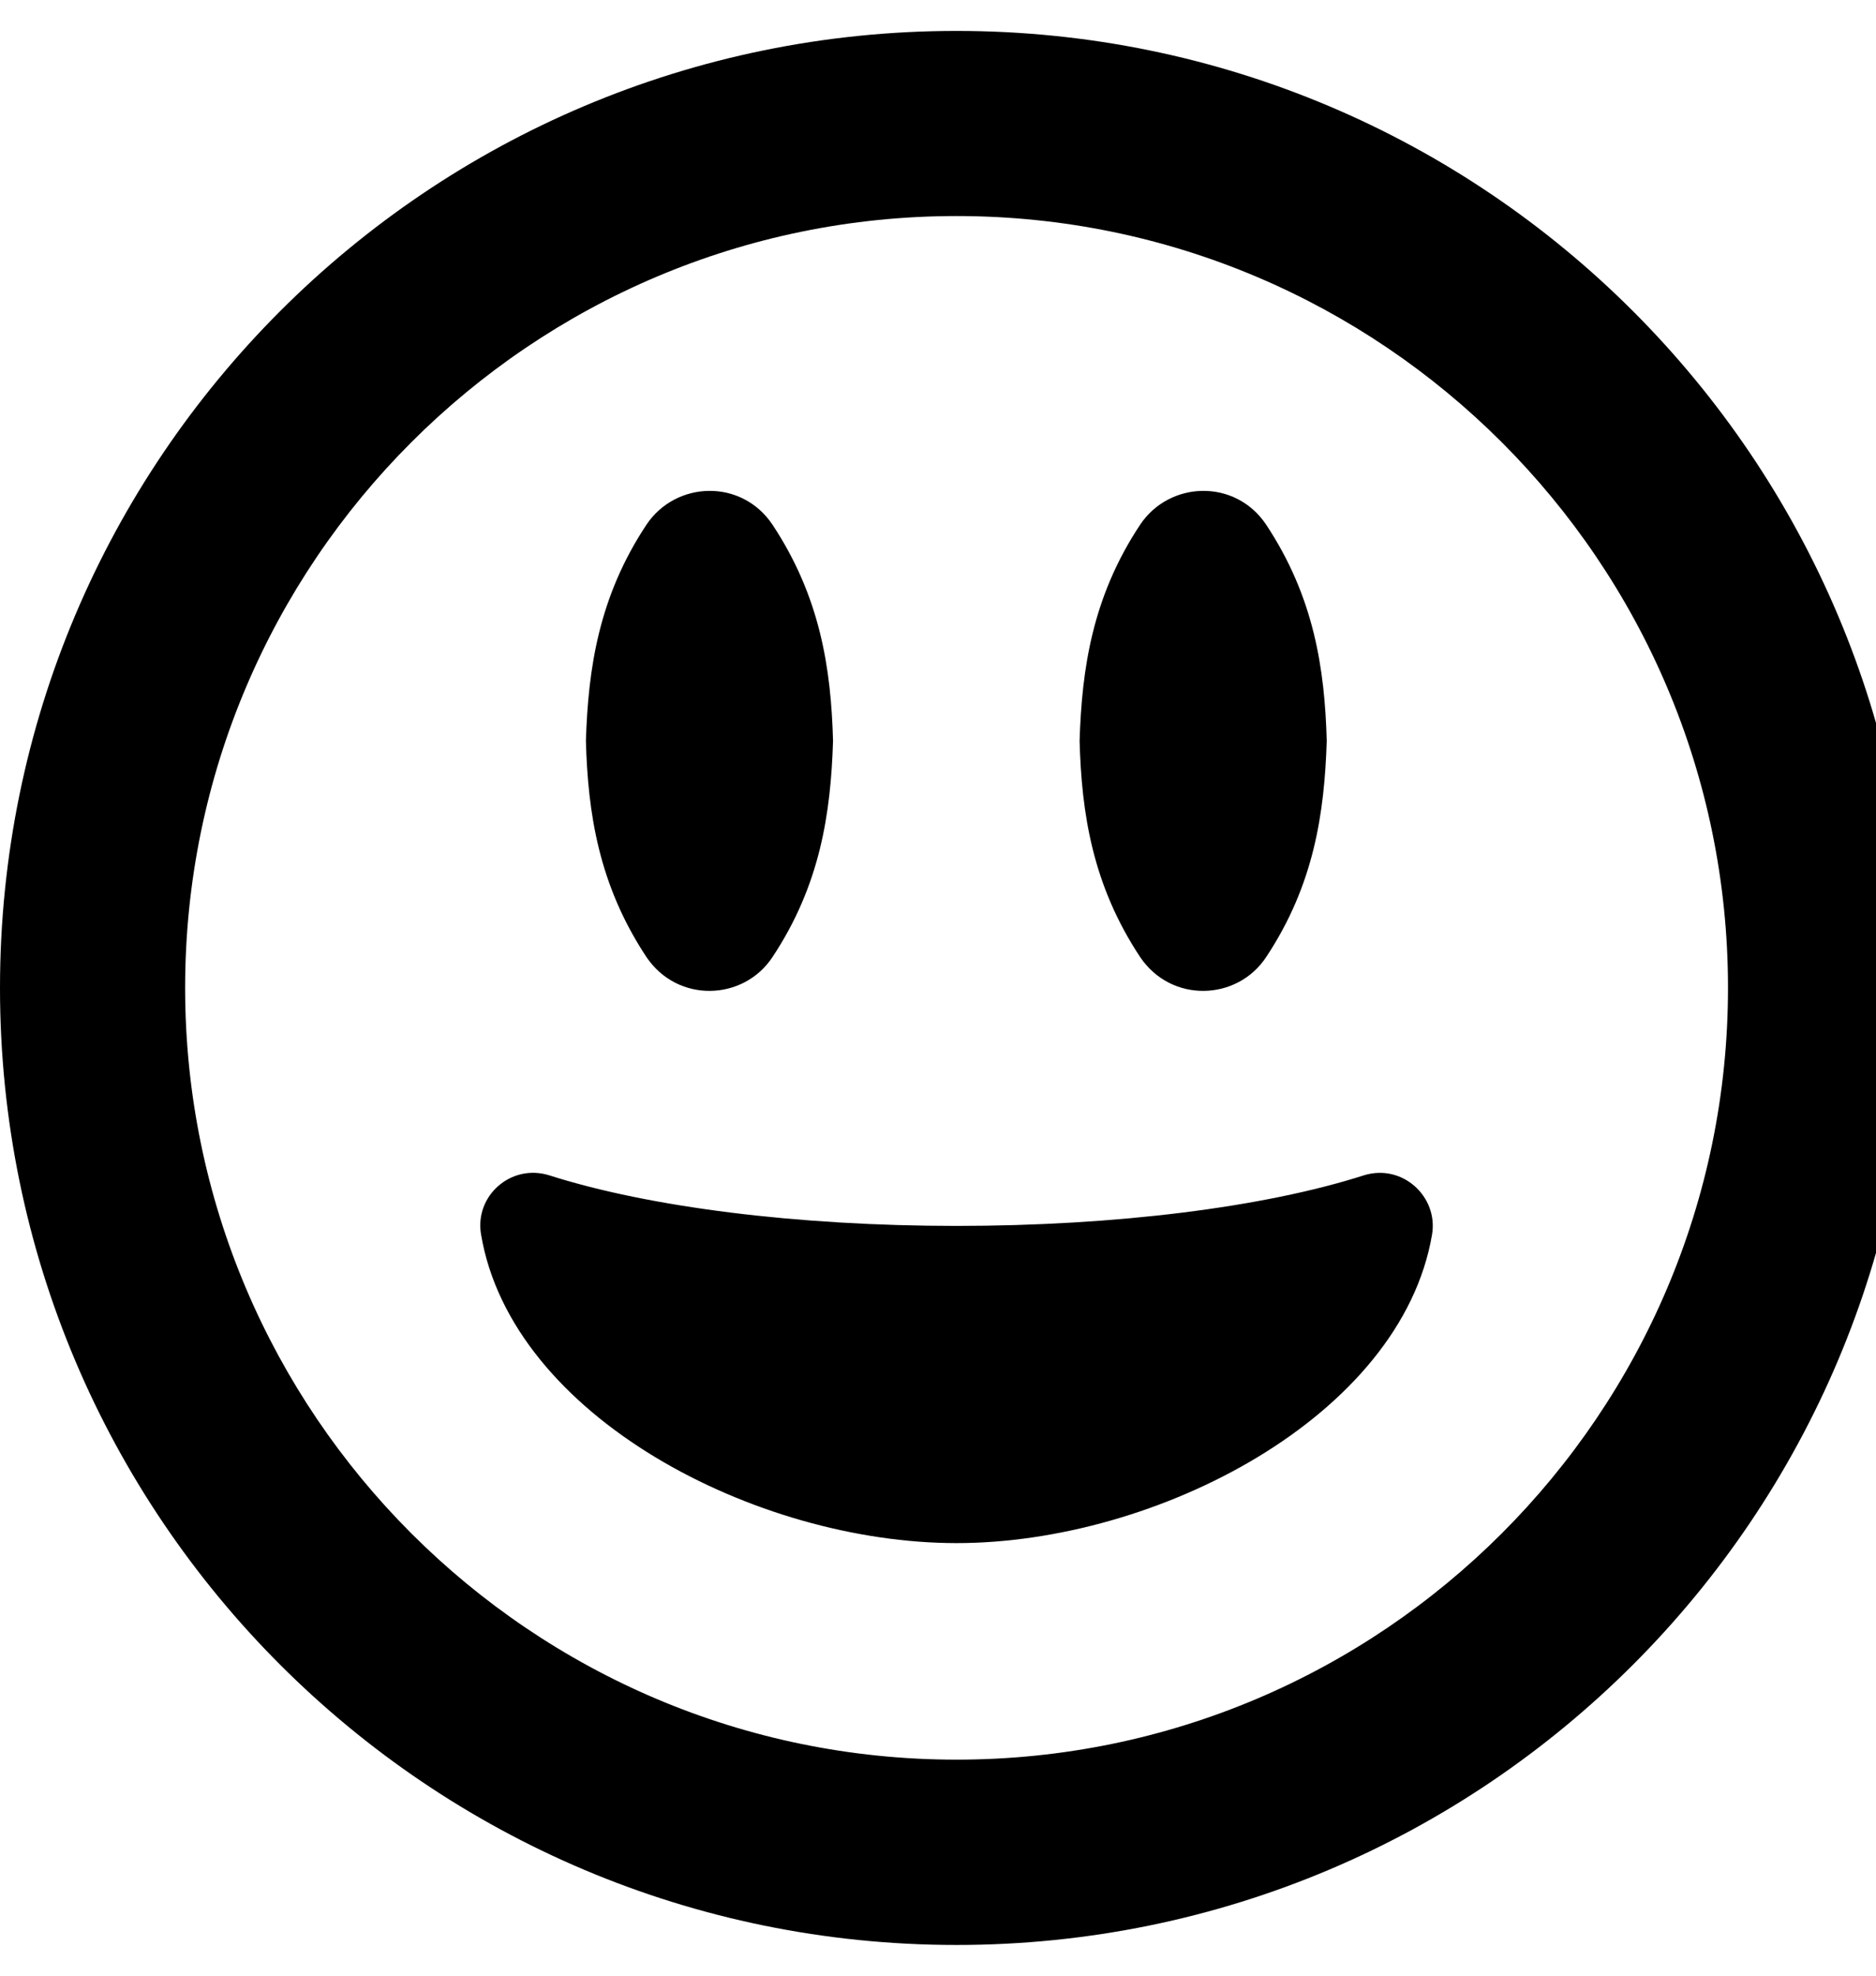 <!-- Generated by IcoMoon.io -->
<svg version="1.1" xmlns="http://www.w3.org/2000/svg" width="19" height="20" viewBox="0 0 19 20">
<title>grin-alt</title>
<path d="M7.824 9.688c0.484-0.73 0.59-1.457 0.613-2.188-0.020-0.73-0.129-1.457-0.613-2.188-0.313-0.469-0.98-0.445-1.277 0-0.484 0.73-0.59 1.457-0.613 2.188 0.020 0.73 0.129 1.457 0.613 2.188 0.316 0.469 0.984 0.445 1.277 0zM12.824 9.688c0.484-0.73 0.59-1.457 0.613-2.188-0.020-0.73-0.129-1.457-0.613-2.188-0.313-0.469-0.98-0.445-1.277 0-0.484 0.73-0.59 1.457-0.613 2.188 0.020 0.73 0.129 1.457 0.613 2.188 0.316 0.469 0.984 0.445 1.277 0zM9.688 0.313c-5.352 0-9.688 4.336-9.688 9.688s4.336 9.688 9.688 9.688 9.688-4.336 9.688-9.688-4.336-9.688-9.688-9.688zM9.688 17.813c-4.309 0-7.813-3.504-7.813-7.813s3.504-7.813 7.813-7.813 7.813 3.504 7.813 7.813-3.504 7.813-7.813 7.813zM13.813 11.898c-1.012 0.324-2.516 0.512-4.125 0.512s-3.109-0.188-4.125-0.512c-0.387-0.121-0.758 0.207-0.691 0.598 0.309 1.844 2.785 3.125 4.816 3.125s4.504-1.285 4.816-3.125c0.063-0.383-0.301-0.719-0.691-0.598z"></path>
</svg>
